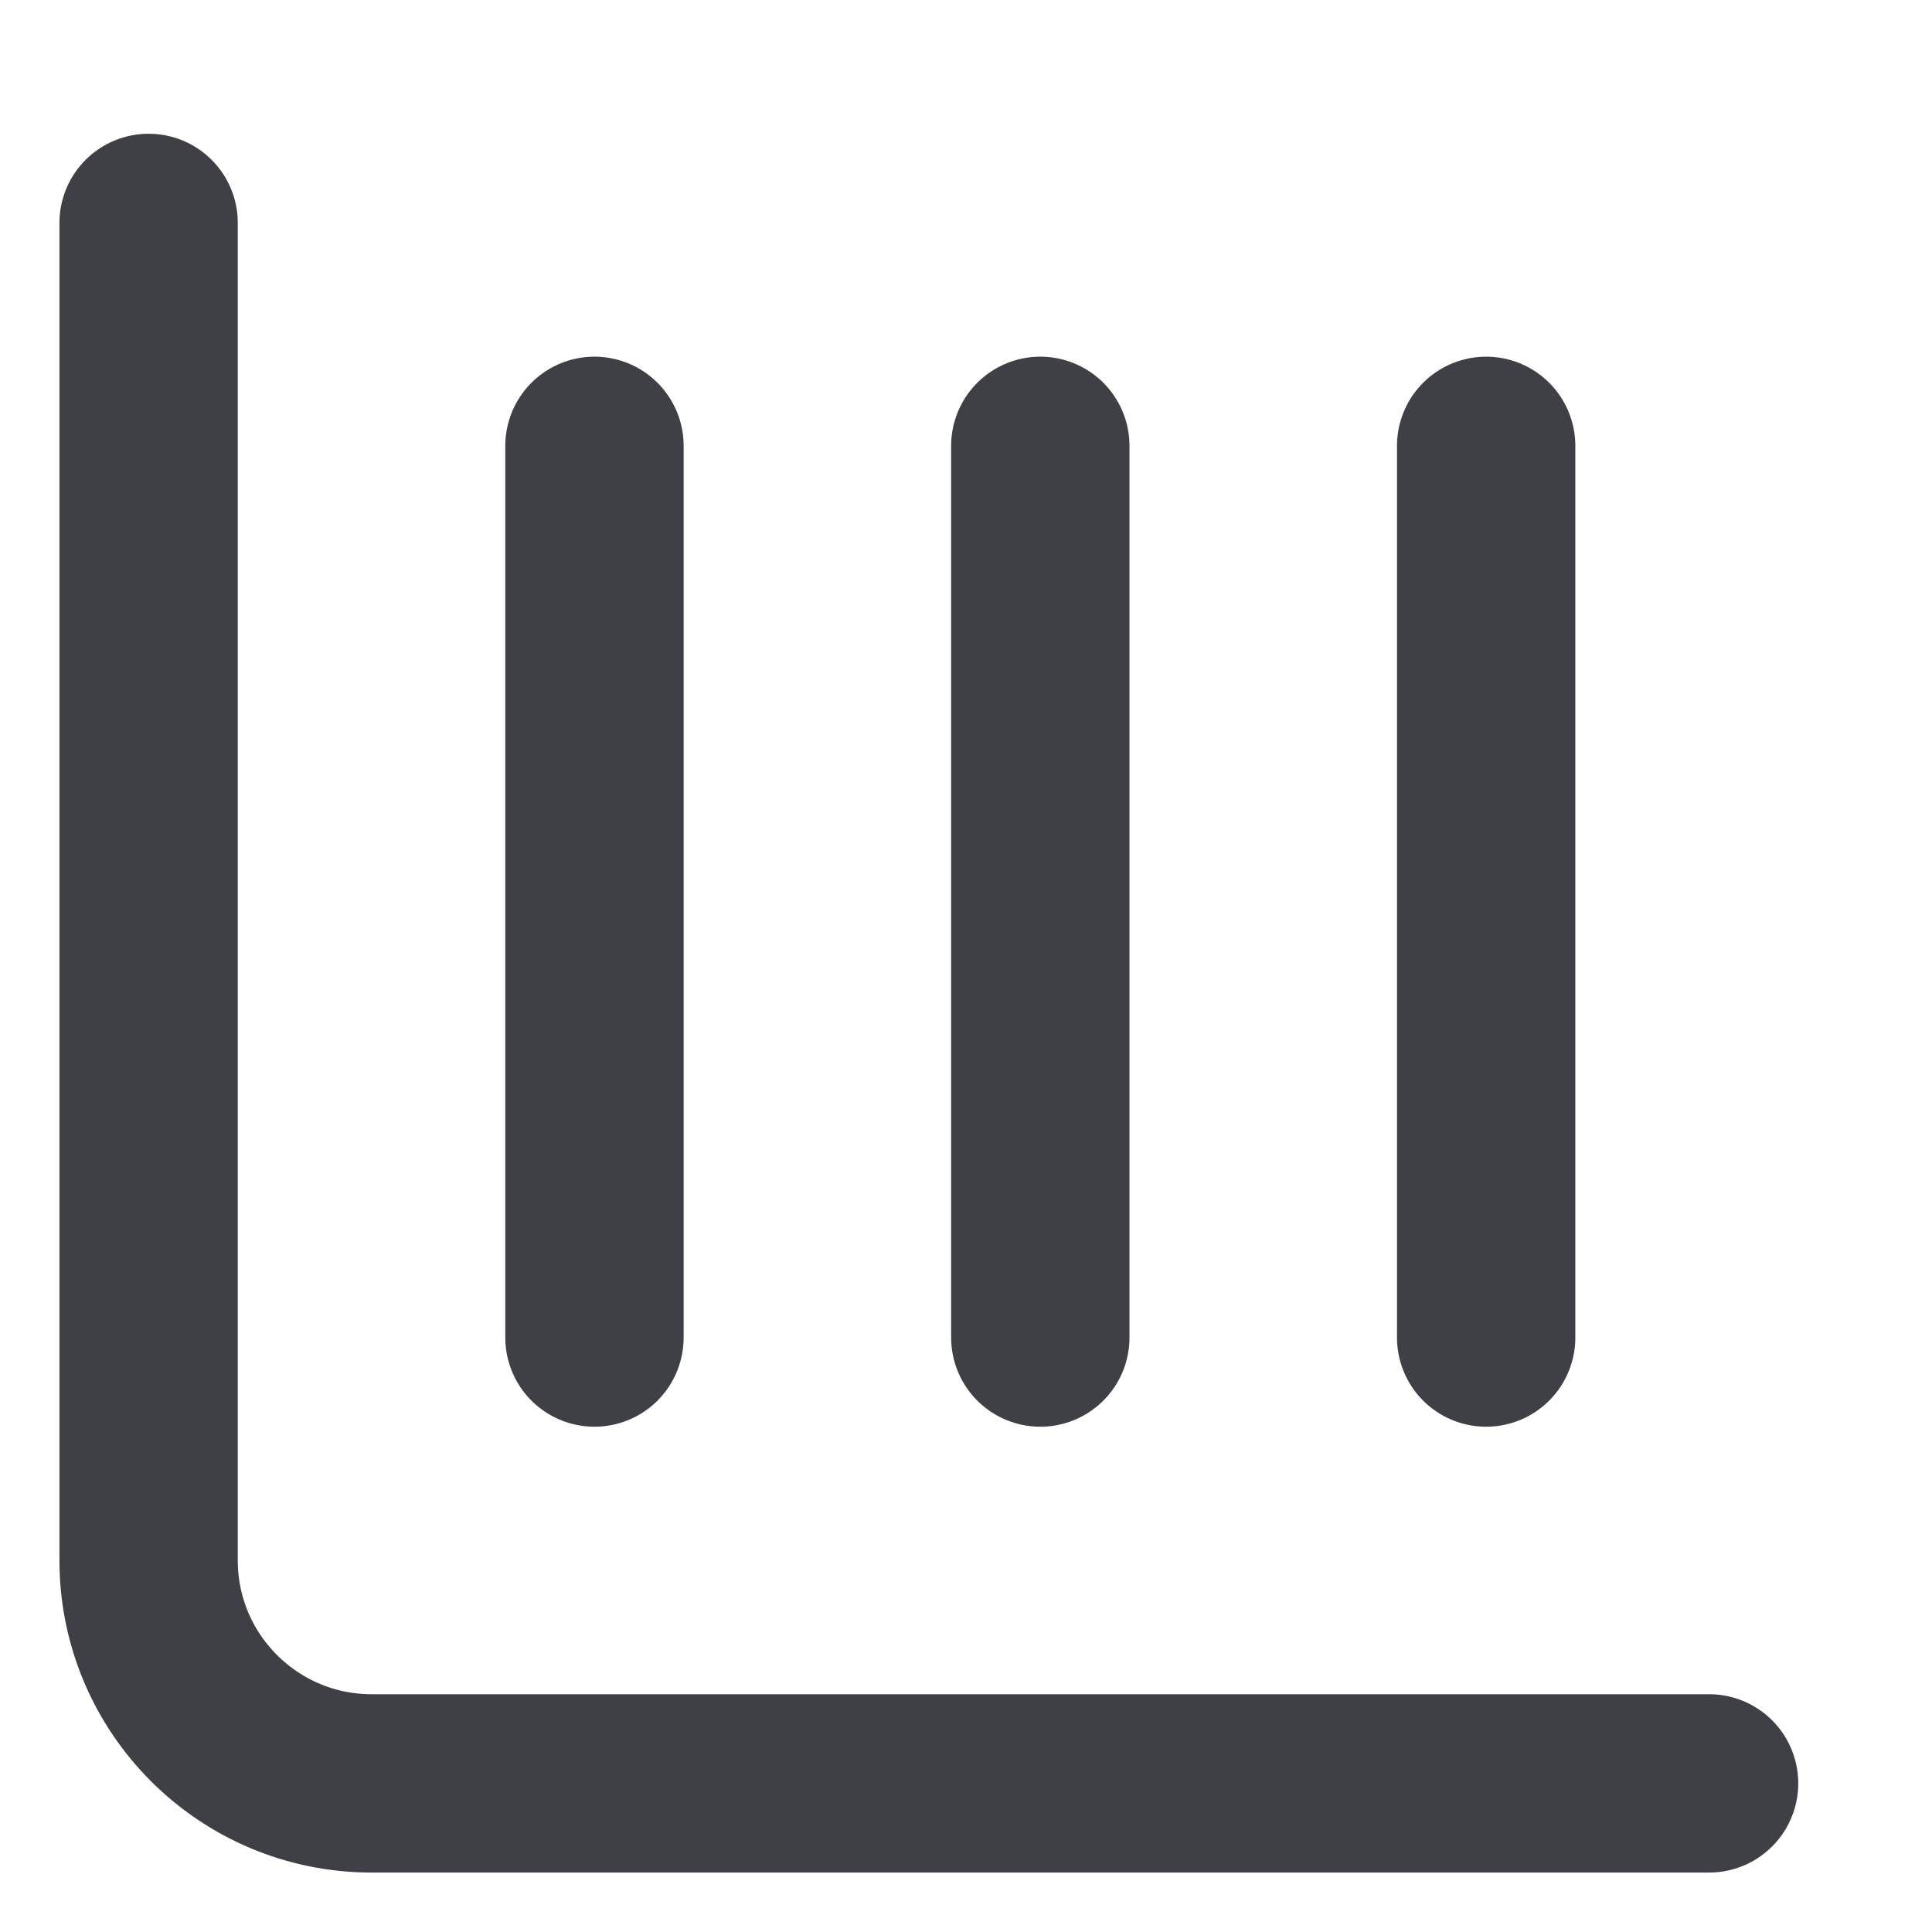 <svg width="13" height="13" viewBox="0 0 13 13" fill="none" xmlns="http://www.w3.org/2000/svg">
<path d="M11.5 12H2.5C1.672 12 1 11.328 1 10.5V1.5M10 3V9M7 3V9M4 3V9" stroke="#3F3F46" stroke-width="1.2" stroke-linecap="round" stroke-linejoin="round"/>
</svg>
